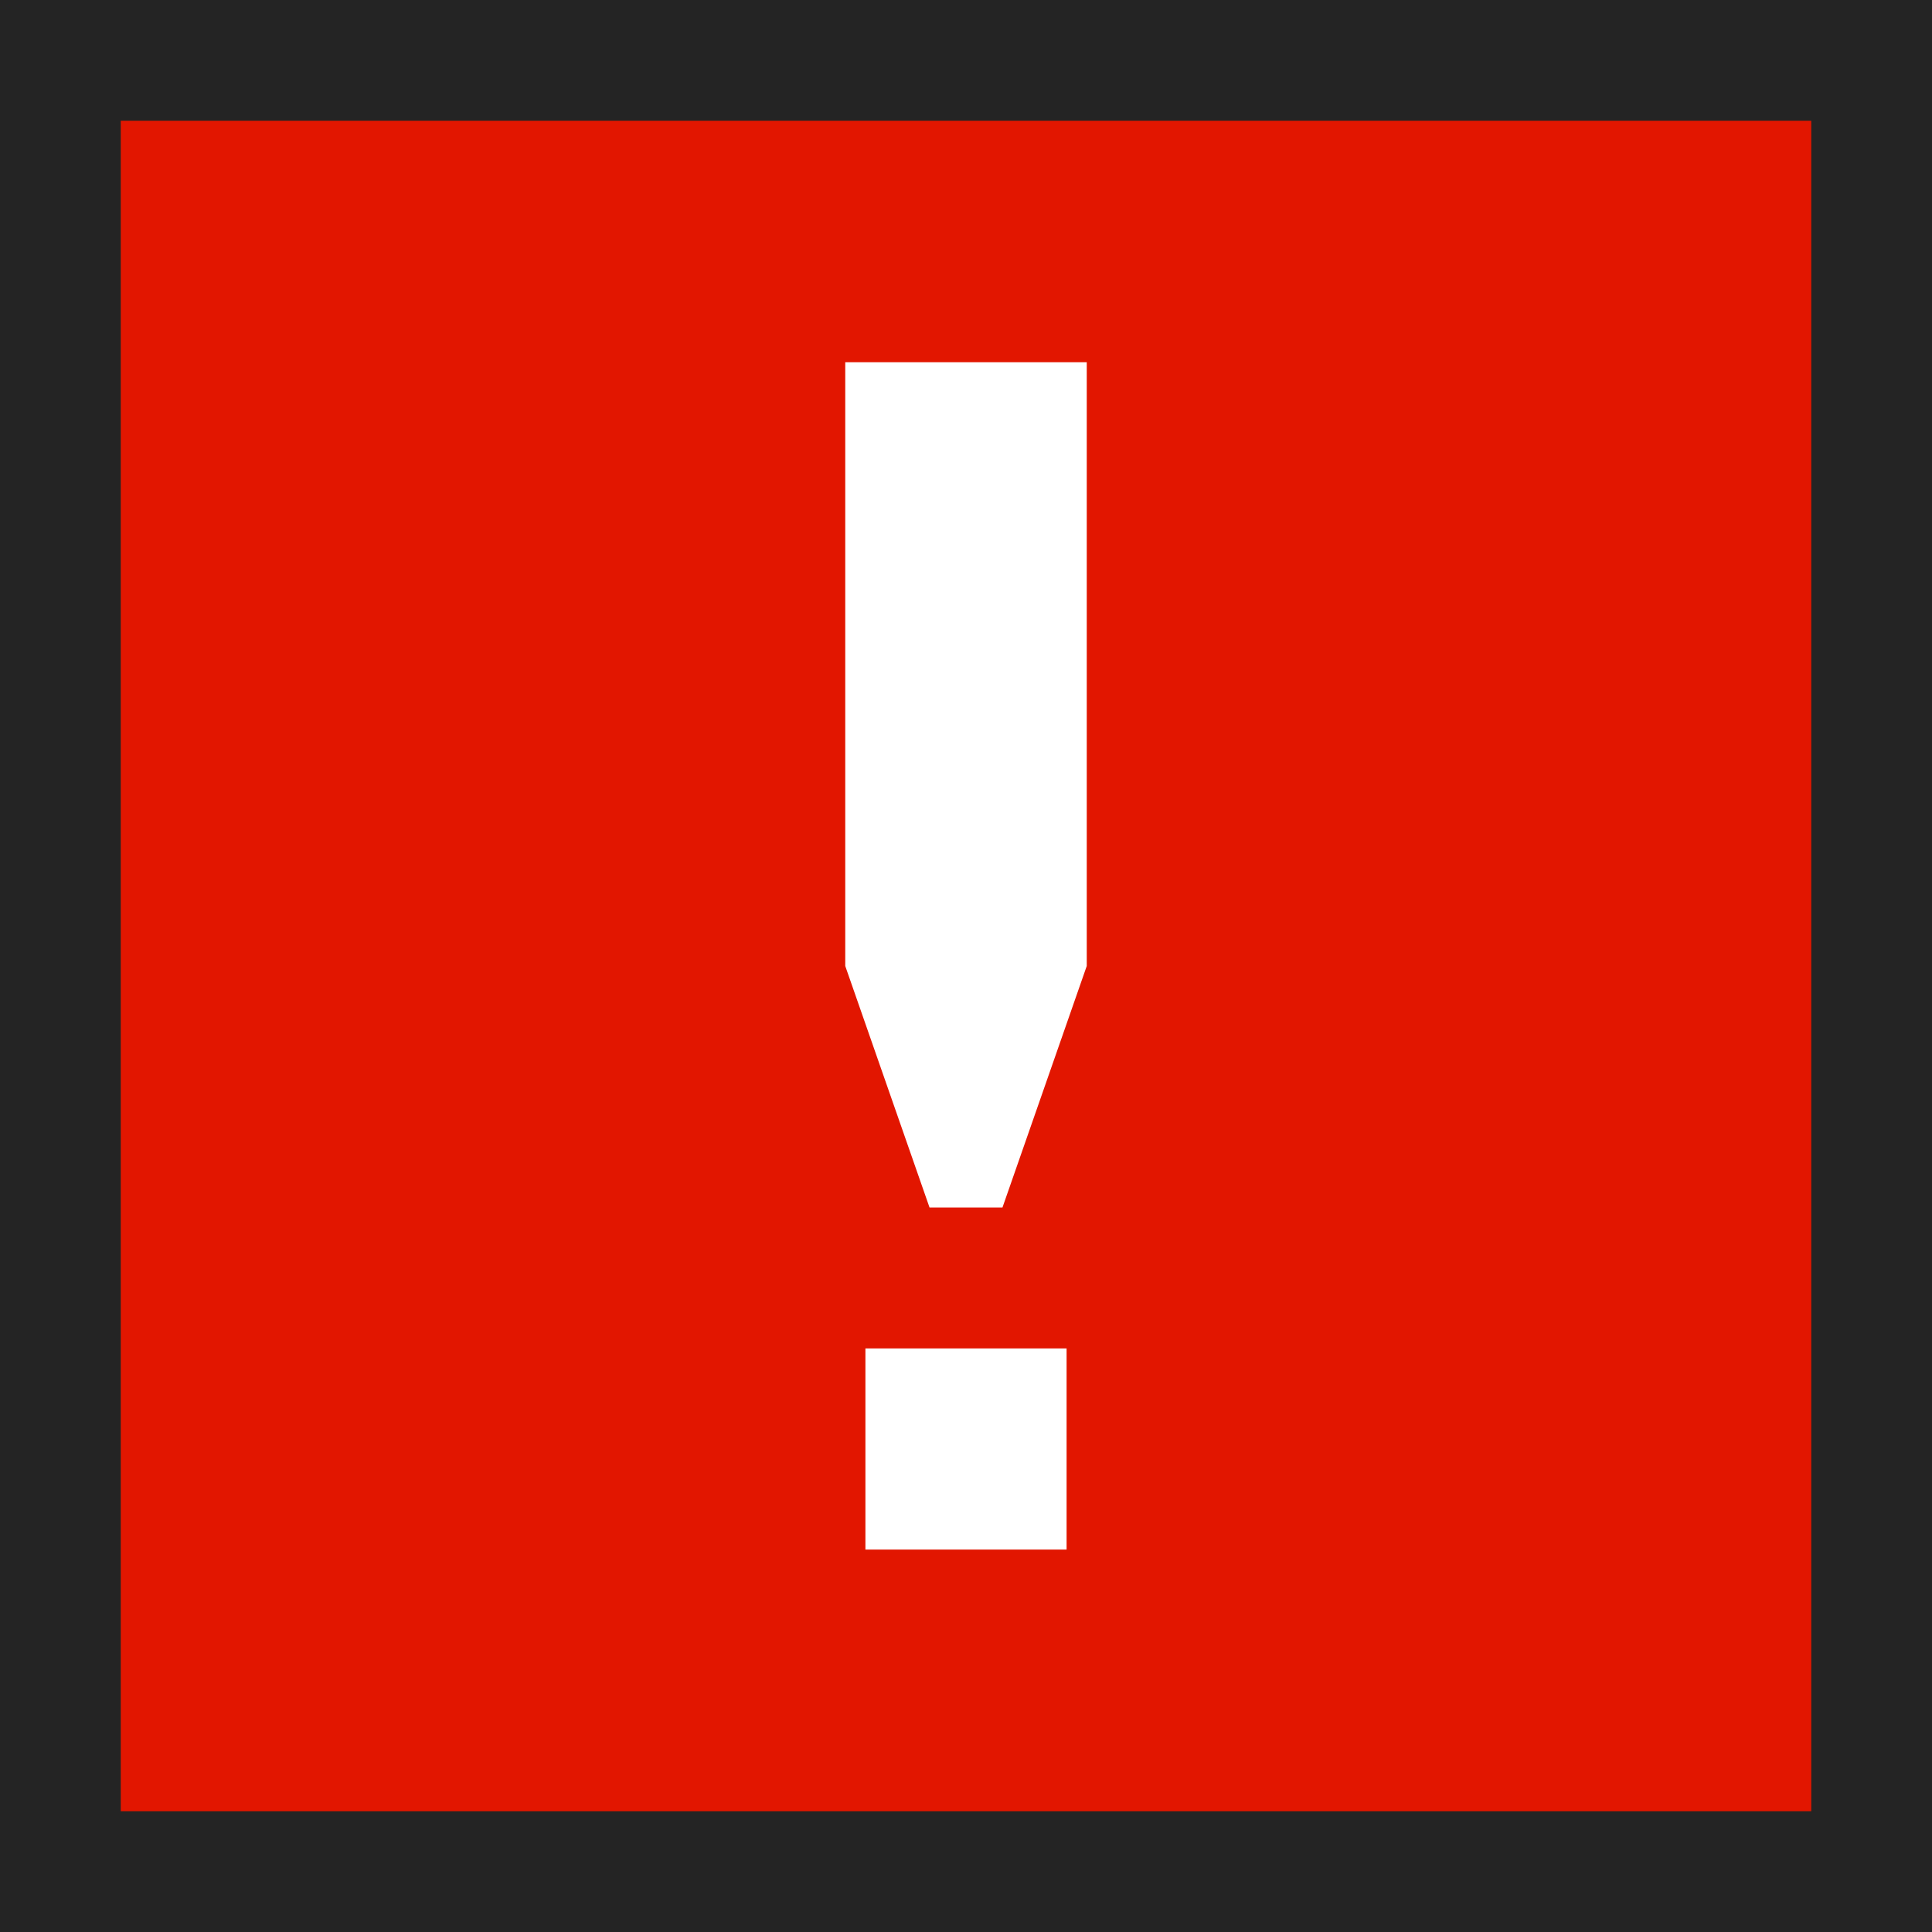 <svg ti:v="1" width="16" height="16" viewBox="0 0 16 16" xmlns="http://www.w3.org/2000/svg" xmlns:ti="urn:schemas-jetbrains-com:tisvg"><rect x="0" y="0" width="16" height="16" fill="#333333" stroke="none"/><rect id="frame" width="16" height="16" fill="none"/><g fill-rule="evenodd"><path d="M16 16H0V0h16v16z" fill="#242424"/><path d="M15 15H1V1h14v14z" fill="#E21600"/><path d="M14 14H2V2h12v12z" fill="#E21600"/><path d="M8.833 11.167H7.167v1.666h1.666M8.302 10h-.604L7 8V3h2v5l-.698 2z" fill="#FFF"/></g></svg>